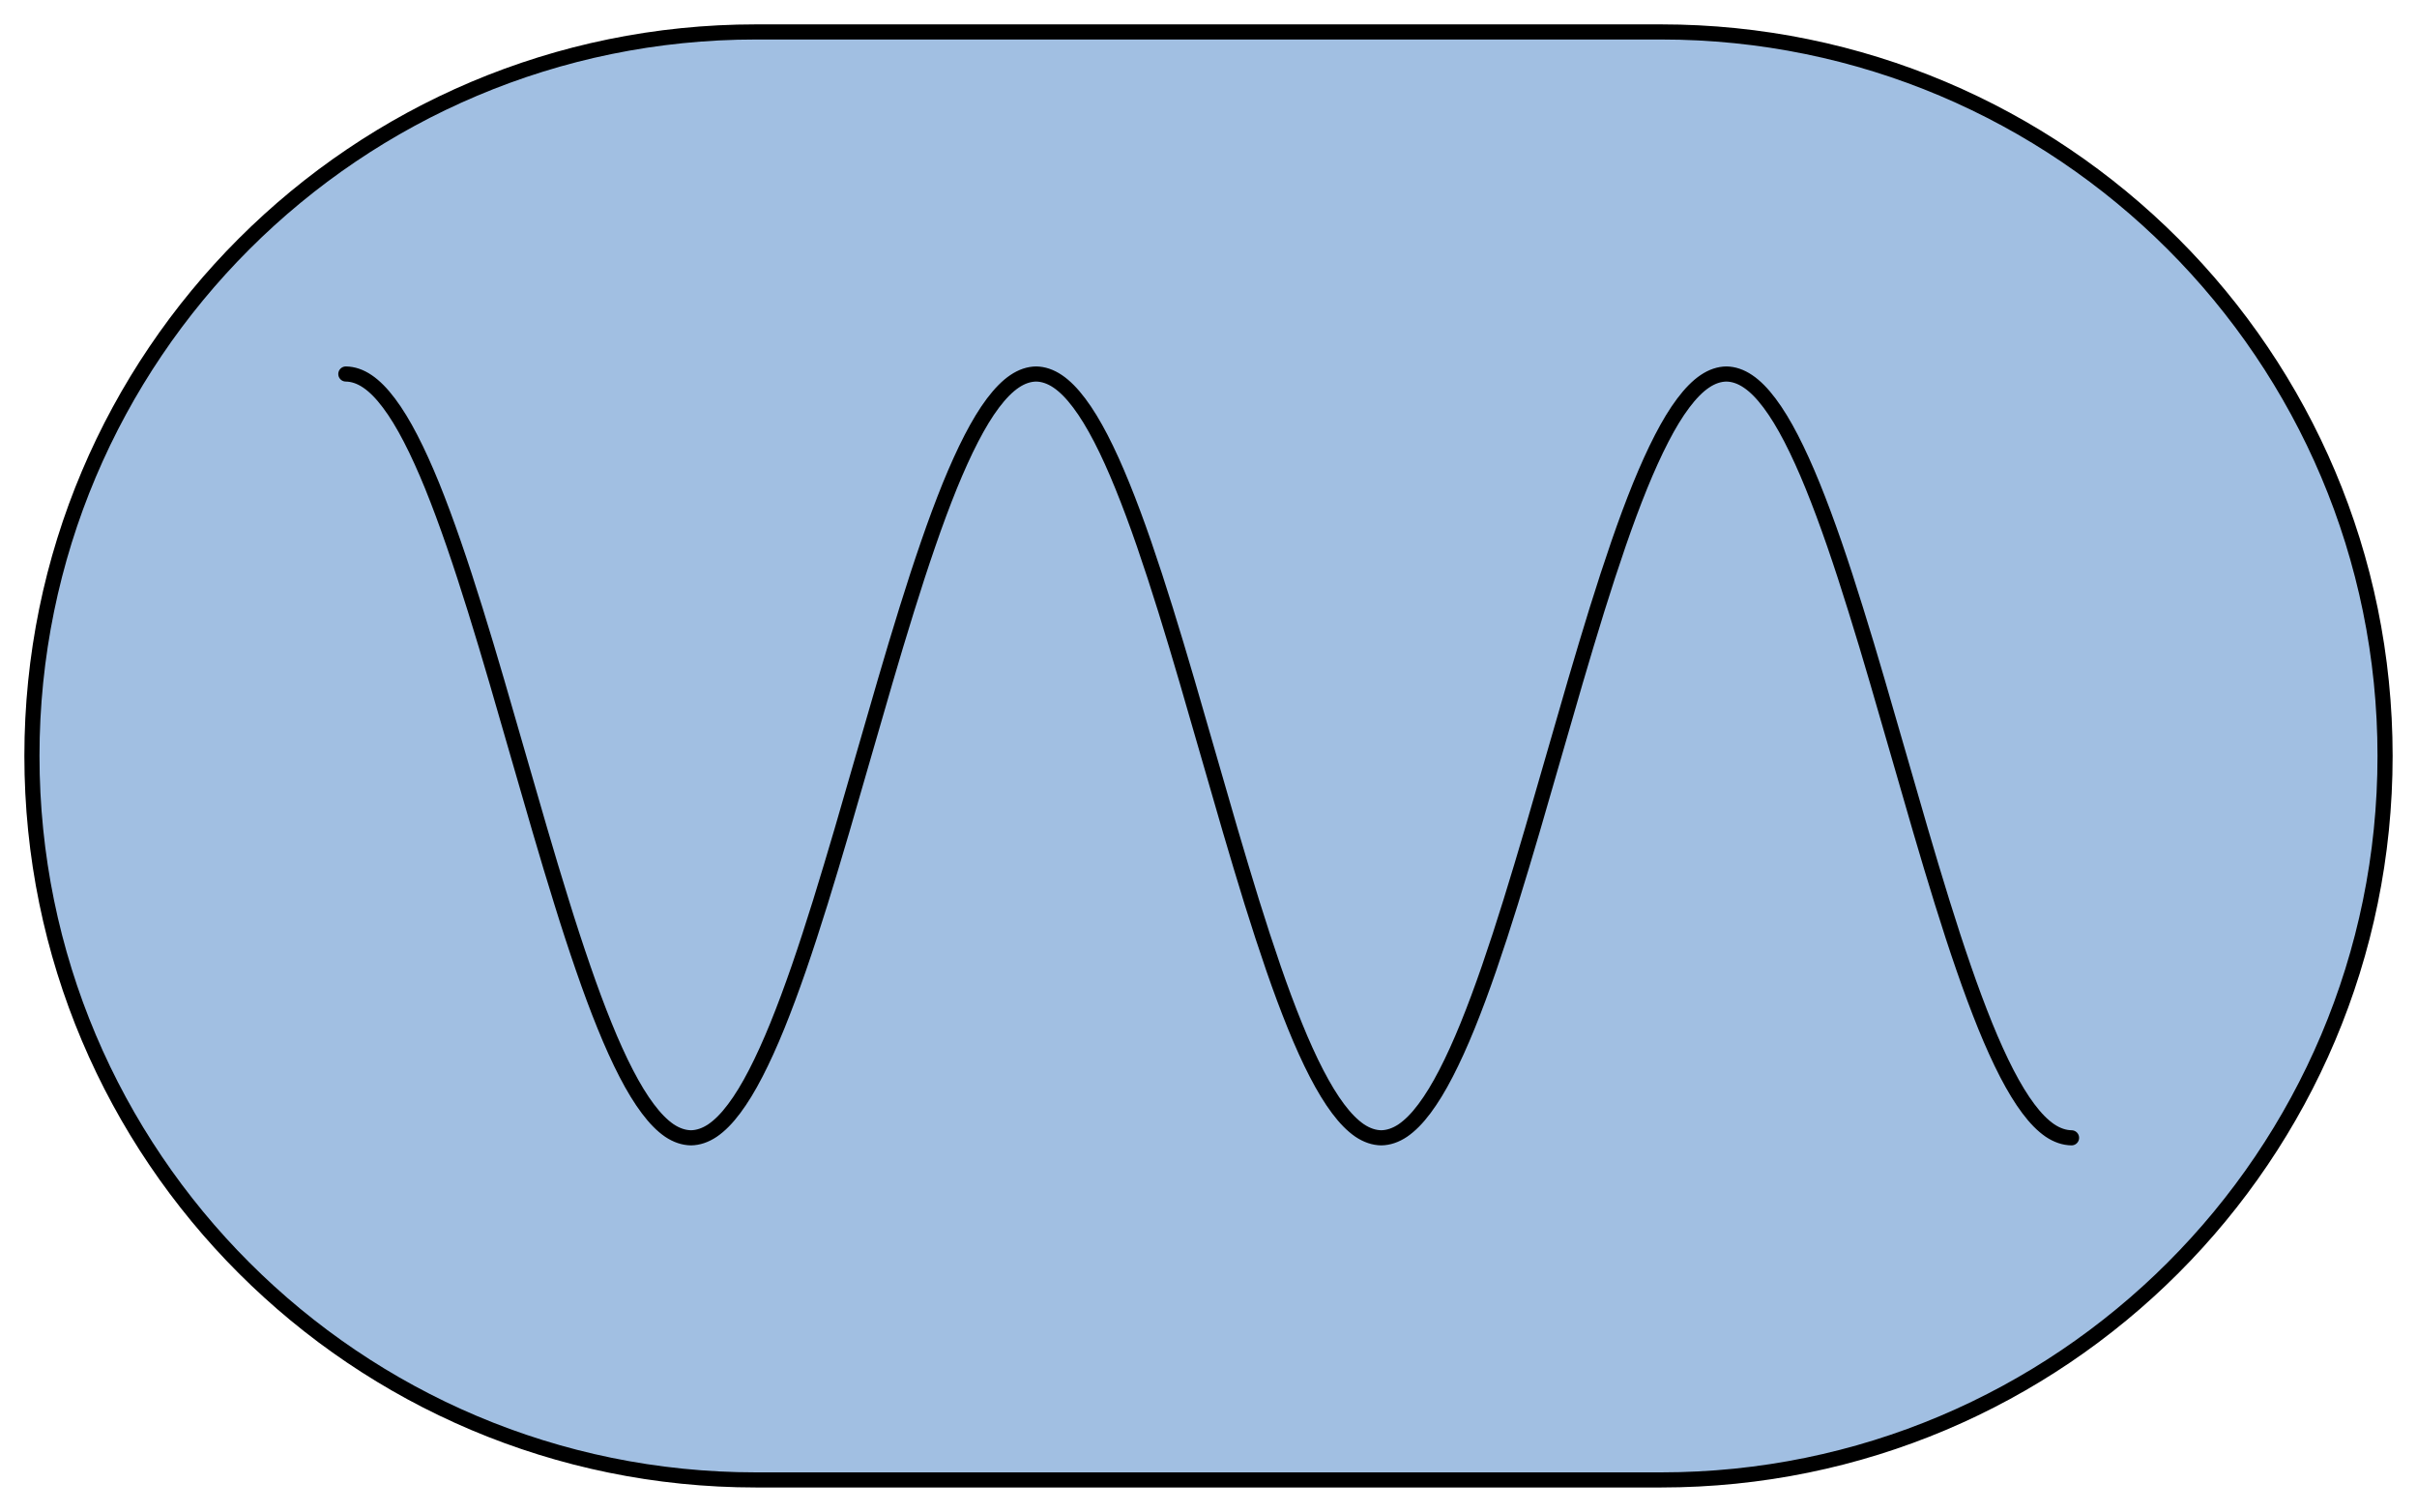 <?xml version='1.0' encoding='utf-8'?>
<!-- Generator: Adobe Illustrator 15.1.0, SVG Export Plug-In . SVG Version: 6.00 Build 0)  -->
<!DOCTYPE svg PUBLIC '-//W3C//DTD SVG 1.1//EN' 'http://www.w3.org/Graphics/SVG/1.1/DTD/svg11.dtd'>
<svg version='1.1'
    xmlns='http://www.w3.org/2000/svg'
    xmlns:xlink='http://www.w3.org/1999/xlink'
    x='0px'
    y='0px'
    width='79.931px'
    height='50px'
    viewBox='0 0 79.931 50'
    xmlns:agg='http://www.example.com'
    xml:space='preserve'>
<agg:params>
	<agg:param  type="C" name="Color" classes="boundary" description="Color" cssAttributes="fill"></agg:param>
	<agg:param  type="C" name="strokeColor" classes="contours,dashed,thick" description="Stroke Color" cssAttributes="stroke"></agg:param>
</agg:params>

<style type="text/css" >
<![CDATA[

	.contours,.dashed,.thick{
		stroke-linecap:round;
		stroke-linejoin:round;
		stroke: #000000;
		fill:none;
	}
	
	.contours,dashed {
		stroke-width:0.5;
	}
	
	.thick {
		stroke-width:1.5;
	}
	
	.boundary {
		fill:   #A1BFE2;
		stroke:none;
	}
	
	.dashed {
		stroke-dasharray:1.5,1.5;
	}
]]>
</style>
 <g id='boundary'
     class='boundary'>
  <path d='M54.94,1.063c-9.988,0-19.956,0-29.944,0c-13.219,0-23.947,10.707-23.947,23.927   c0,13.24,10.729,23.947,23.947,23.947c9.988,0,19.956,0,29.944,0c13.22,0,23.927-10.707,23.927-23.947   C78.867,11.771,68.16,1.063,54.94,1.063z' />
 </g>
 <g id='contours'
     class='contours'>
  <path d='M11.437,12.369c0.238,0.003,0.477,0.083,0.713,0.243c0.238,0.16,0.477,0.404,0.713,0.719   c0.24,0.318,0.479,0.712,0.714,1.167c0.24,0.465,0.479,0.992,0.714,1.57c0.239,0.591,0.477,1.233,0.712,1.914   c0.24,0.693,0.478,1.427,0.714,2.185c0.239,0.768,0.477,1.562,0.713,2.369c0.238,0.813,0.476,1.639,0.713,2.464   c0.238,0.825,0.476,1.651,0.714,2.464c0.236,0.807,0.474,1.601,0.714,2.369c0.234,0.759,0.473,1.49,0.713,2.184   c0.235,0.681,0.472,1.323,0.713,1.914c0.234,0.578,0.473,1.106,0.713,1.57c0.235,0.455,0.474,0.848,0.714,1.167   c0.236,0.315,0.474,0.558,0.712,0.72c0.237,0.159,0.477,0.238,0.715,0.242c0.238-0.004,0.476-0.083,0.713-0.242   c0.239-0.162,0.477-0.404,0.713-0.72c0.24-0.319,0.479-0.712,0.713-1.167c0.24-0.464,0.479-0.992,0.714-1.57   c0.24-0.591,0.478-1.233,0.714-1.914c0.239-0.693,0.477-1.425,0.713-2.184c0.238-0.769,0.476-1.563,0.713-2.369   c0.238-0.813,0.477-1.639,0.713-2.464c0.238-0.825,0.476-1.651,0.714-2.464c0.236-0.808,0.474-1.602,0.713-2.369   c0.235-0.758,0.474-1.491,0.714-2.185c0.234-0.681,0.473-1.323,0.712-1.914c0.236-0.578,0.474-1.105,0.714-1.57   c0.236-0.455,0.473-0.849,0.713-1.167c0.237-0.314,0.475-0.559,0.714-0.719c0.237-0.16,0.476-0.24,0.713-0.243   c0.237,0.003,0.477,0.083,0.714,0.243c0.238,0.16,0.477,0.404,0.713,0.719c0.24,0.318,0.478,0.712,0.714,1.167   c0.24,0.465,0.478,0.992,0.712,1.57c0.24,0.591,0.479,1.233,0.714,1.914c0.239,0.693,0.478,1.427,0.714,2.185   c0.239,0.768,0.477,1.562,0.713,2.369c0.237,0.813,0.476,1.639,0.713,2.464c0.238,0.825,0.475,1.651,0.713,2.464   c0.236,0.807,0.476,1.601,0.713,2.369c0.236,0.759,0.475,1.49,0.714,2.184c0.235,0.681,0.474,1.323,0.714,1.914   c0.234,0.578,0.473,1.106,0.713,1.57c0.235,0.455,0.474,0.848,0.713,1.167c0.236,0.315,0.475,0.558,0.713,0.72   c0.237,0.159,0.476,0.238,0.714,0.242c0.238-0.004,0.477-0.083,0.714-0.242c0.238-0.162,0.477-0.404,0.713-0.72   c0.239-0.319,0.479-0.712,0.713-1.167c0.24-0.464,0.479-0.992,0.714-1.57c0.24-0.591,0.478-1.233,0.713-1.914   c0.239-0.693,0.478-1.425,0.713-2.184c0.239-0.769,0.477-1.563,0.714-2.369c0.238-0.813,0.475-1.639,0.713-2.464   s0.475-1.651,0.713-2.464c0.237-0.808,0.475-1.602,0.713-2.369c0.236-0.758,0.475-1.491,0.714-2.185   c0.235-0.681,0.473-1.323,0.713-1.914c0.236-0.578,0.474-1.105,0.714-1.57c0.235-0.455,0.473-0.849,0.713-1.167   c0.236-0.314,0.474-0.559,0.713-0.719c0.237-0.16,0.475-0.24,0.713-0.243c0.238,0.003,0.477,0.083,0.714,0.243   c0.239,0.16,0.478,0.404,0.714,0.719c0.239,0.318,0.478,0.712,0.713,1.167c0.239,0.465,0.479,0.992,0.713,1.57   c0.24,0.591,0.478,1.233,0.714,1.914c0.239,0.693,0.478,1.427,0.712,2.185c0.24,0.768,0.479,1.562,0.714,2.369   c0.238,0.813,0.477,1.639,0.714,2.464s0.475,1.651,0.713,2.464c0.236,0.807,0.474,1.601,0.713,2.369   c0.236,0.759,0.473,1.49,0.714,2.184c0.235,0.681,0.474,1.323,0.713,1.914c0.235,0.579,0.474,1.106,0.713,1.57   c0.236,0.455,0.474,0.848,0.714,1.167c0.235,0.315,0.475,0.558,0.713,0.72c0.237,0.159,0.476,0.238,0.714,0.242' />
  <path d='M54.931,48.944c13.225,0,23.944-10.721,23.944-23.944c0-13.225-10.72-23.944-23.944-23.944   c-9.977,0-19.953,0-29.93,0C11.777,1.056,1.056,11.775,1.056,25c0,13.224,10.722,23.944,23.945,23.944   C34.978,48.944,44.954,48.944,54.931,48.944z' />
 </g>
</svg>